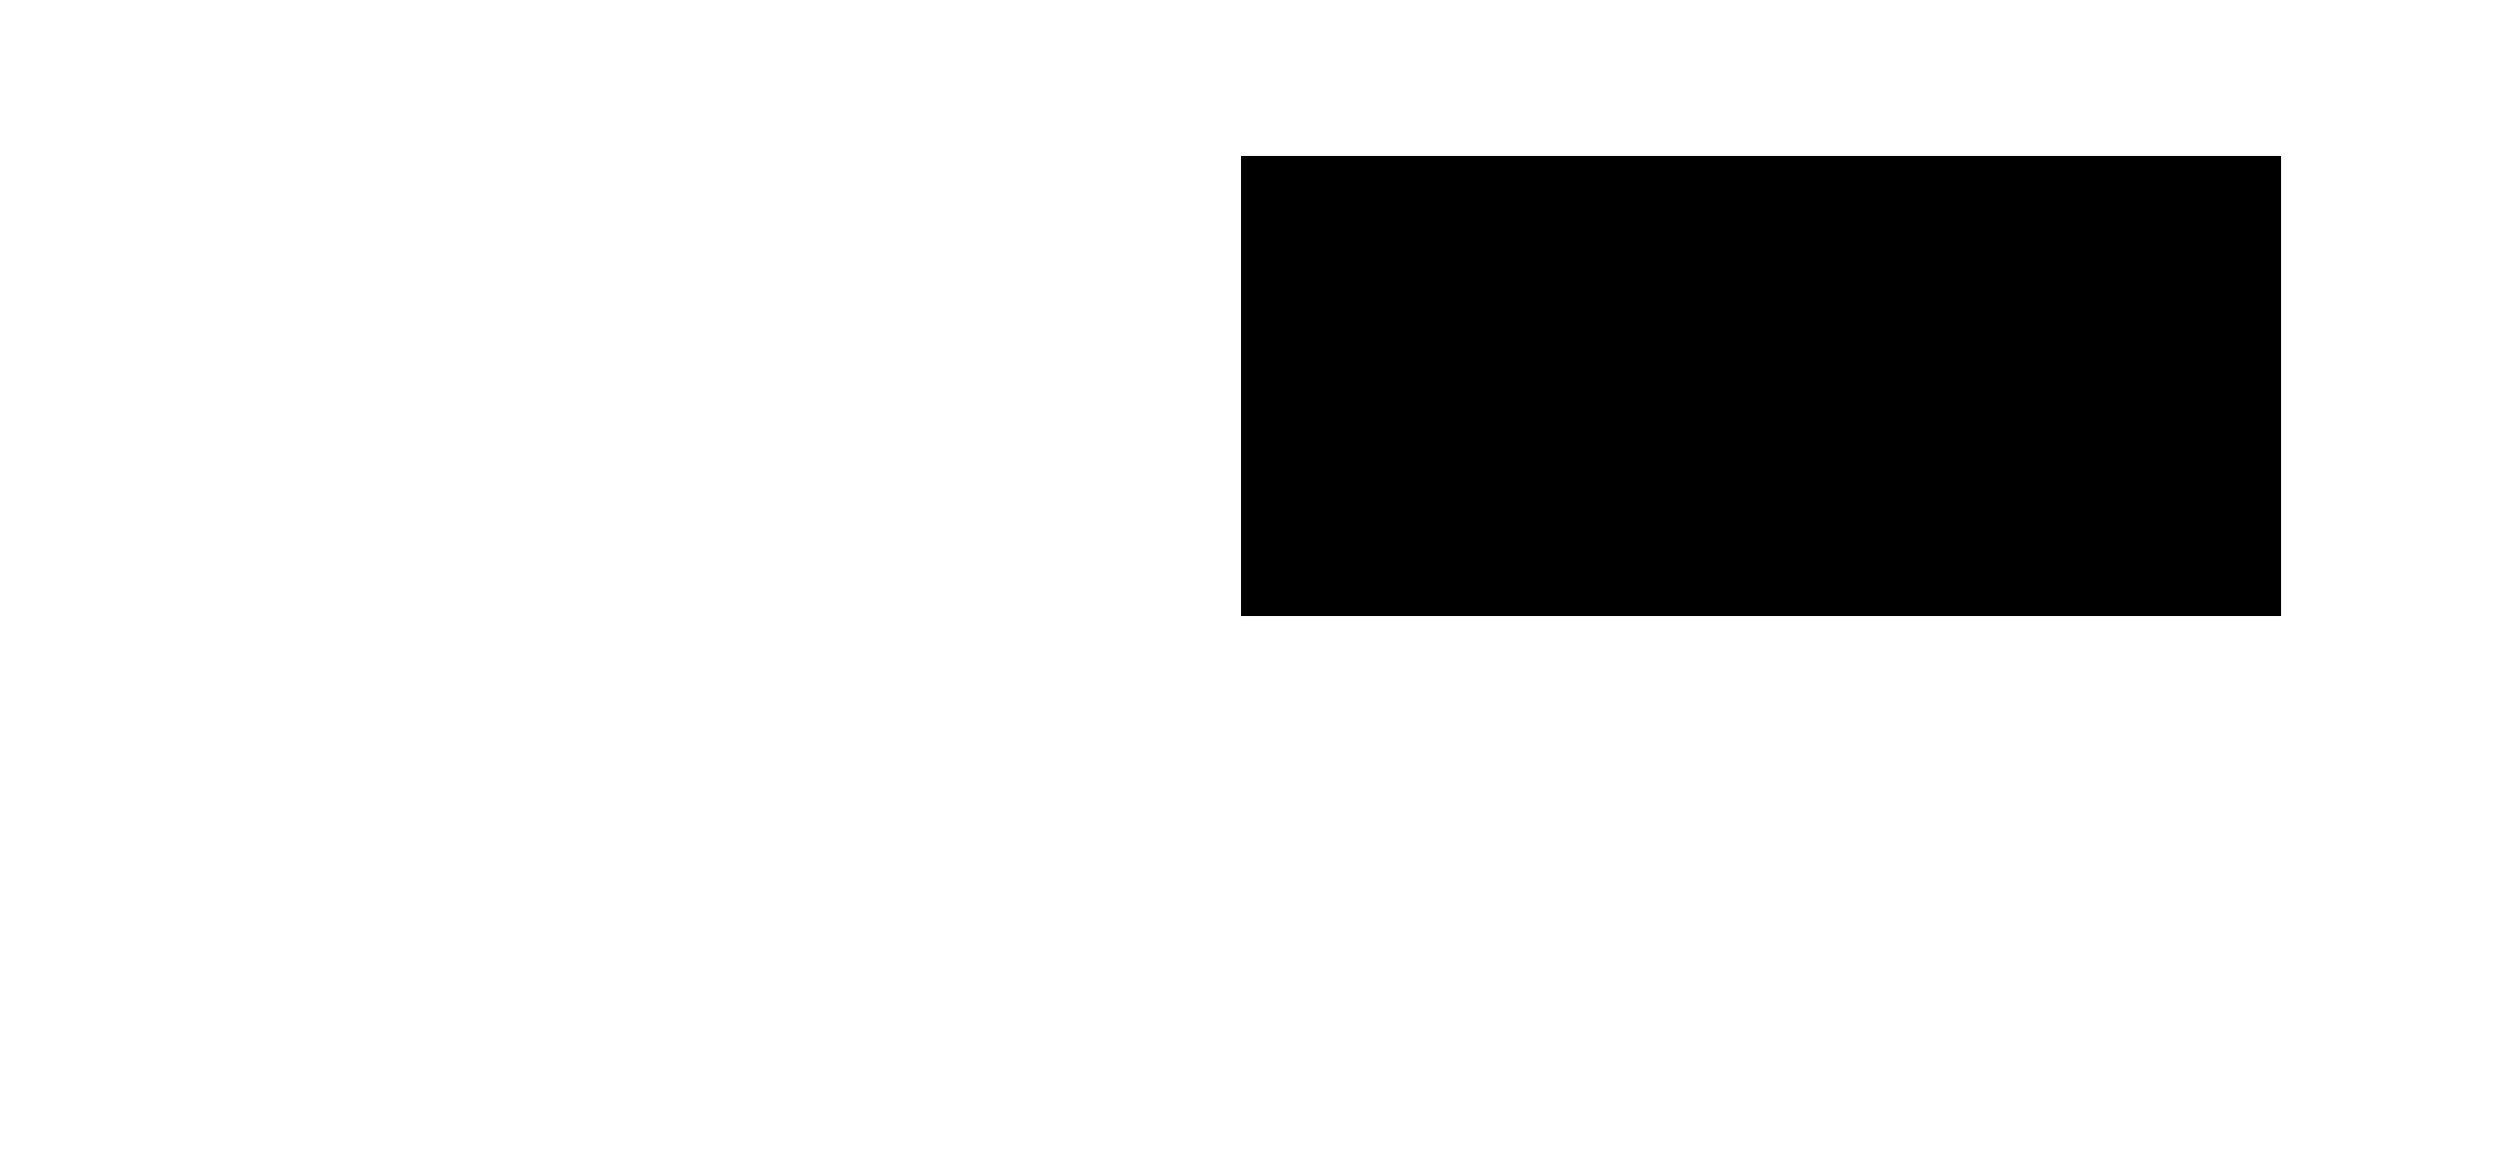 <?xml version="1.0" encoding="UTF-8" standalone="no"?>
<!-- Created with Inkscape (http://www.inkscape.org/) -->

<svg
   xmlns:dc="http://purl.org/dc/elements/1.1/"
   xmlns:cc="http://creativecommons.org/ns#"
   xmlns:rdf="http://www.w3.org/1999/02/22-rdf-syntax-ns#"
   xmlns:svg="http://www.w3.org/2000/svg"
   xmlns="http://www.w3.org/2000/svg"
   xmlns:sodipodi="http://sodipodi.sourceforge.net/DTD/sodipodi-0.dtd"
   xmlns:inkscape="http://www.inkscape.org/namespaces/inkscape"
   width="975.282"
   height="452.623"
   viewBox="0 0 0 744.094"
   id="svg4275"
   version="1.1"
   inkscape:version="0.91 r13725"
   sodipodi:docname="primmetext.svg">
  <defs
     id="defs4277">
    <clipPath
       clipPathUnits="userSpaceOnUse"
       id="clipPath11766">
      <circle
         r="219.571"
         cy="492.932"
         cx="375.477"
         id="circle11768"
         style="fill:none;fill-opacity:1;stroke:#000000;stroke-width:2.068;stroke-opacity:1" />
    </clipPath>
  </defs>
  <sodipodi:namedview
     id="base"
     pagecolor="#ffffff"
     bordercolor="#666666"
     borderopacity="1.0"
     inkscape:pageopacity="0.0"
     inkscape:pageshadow="2"
     inkscape:zoom="0.75024142"
     inkscape:cx="37.246672"
     inkscape:cy="337.09651"
     inkscape:document-units="px"
     inkscape:current-layer="layer1"
     showgrid="false"
     inkscape:window-width="1680"
     inkscape:window-height="1034"
     inkscape:window-x="0"
     inkscape:window-y="1"
     inkscape:window-maximized="1"
     units="px" />
  <g
     inkscape:label="Layer 1"
     inkscape:groupmode="layer"
     id="layer1"
     transform="translate(0,-599.739)">
    <g
       id="g3364"
       transform="translate(12.188,-23.189)">
      <flowRoot
         inkscape:export-ydpi="24.682123"
         inkscape:export-xdpi="24.682123"
         transform="translate(-366.652,359.273)"
         style="font-style:normal;font-variant:normal;font-weight:normal;font-stretch:normal;font-size:250px;line-height:125%;font-family:FreeSans;-inkscape-font-specification:'FreeSans, Normal';text-align:start;letter-spacing:0px;word-spacing:0px;writing-mode:lr-tb;text-anchor:start;fill:#000000;fill-opacity:1;stroke:none;stroke-width:1px;stroke-linecap:butt;stroke-linejoin:miter;stroke-opacity:1"
         id="flowRoot4877"
         xml:space="preserve"><flowRegion
           id="flowRegion4879"><rect
             style="font-style:normal;font-variant:normal;font-weight:normal;font-stretch:normal;font-size:250px;line-height:125%;font-family:FreeSans;-inkscape-font-specification:'FreeSans, Normal';text-align:start;writing-mode:lr-tb;text-anchor:start"
             y="211.53"
             x="345.499"
             height="460.078"
             width="1040.023"
             id="rect4881" /></flowRegion><flowPara
           style="font-style:normal;font-variant:normal;font-weight:normal;font-stretch:normal;font-size:250px;line-height:125%;font-family:FreeSans;-inkscape-font-specification:'FreeSans, Normal';text-align:start;writing-mode:lr-tb;text-anchor:start"
           id="flowPara4883">PRIMME</flowPara></flowRoot>      <flowRoot
         inkscape:export-ydpi="24.682123"
         inkscape:export-xdpi="24.682123"
         transform="translate(-370.088,422.732)"
         style="font-style:normal;font-variant:normal;font-weight:normal;font-stretch:normal;font-size:70px;line-height:125%;font-family:'DejaVu Sans';-inkscape-font-specification:'DejaVu Sans, Normal';text-align:center;letter-spacing:0px;word-spacing:0px;writing-mode:lr-tb;text-anchor:middle;fill:#000000;fill-opacity:1;stroke:none;stroke-width:1px;stroke-linecap:butt;stroke-linejoin:miter;stroke-opacity:1"
         id="flowRoot4885"
         xml:space="preserve"><flowRegion
           id="flowRegion4887"><rect
             style="font-style:normal;font-variant:normal;font-weight:normal;font-stretch:normal;font-size:70px;line-height:125%;font-family:'DejaVu Sans';-inkscape-font-specification:'DejaVu Sans, Normal';text-align:center;writing-mode:lr-tb;text-anchor:middle"
             y="407.686"
             x="357.9"
             height="176.888"
             width="979.722"
             id="rect4889" /></flowRegion><flowPara
           id="flowPara3360">large-scale eigenvalue and singular value solver</flowPara><flowPara
           id="flowPara3362" /></flowRoot>    </g>
    <path
       style="opacity:0;fill:none;fill-rule:evenodd;stroke:none;stroke-width:1px;stroke-linecap:butt;stroke-linejoin:miter;stroke-opacity:1"
       d="m 0,1052.362 14.918,0"
       id="path19"
       inkscape:connector-curvature="0"
       sodipodi:nodetypes="cc" />
  </g>
</svg>

